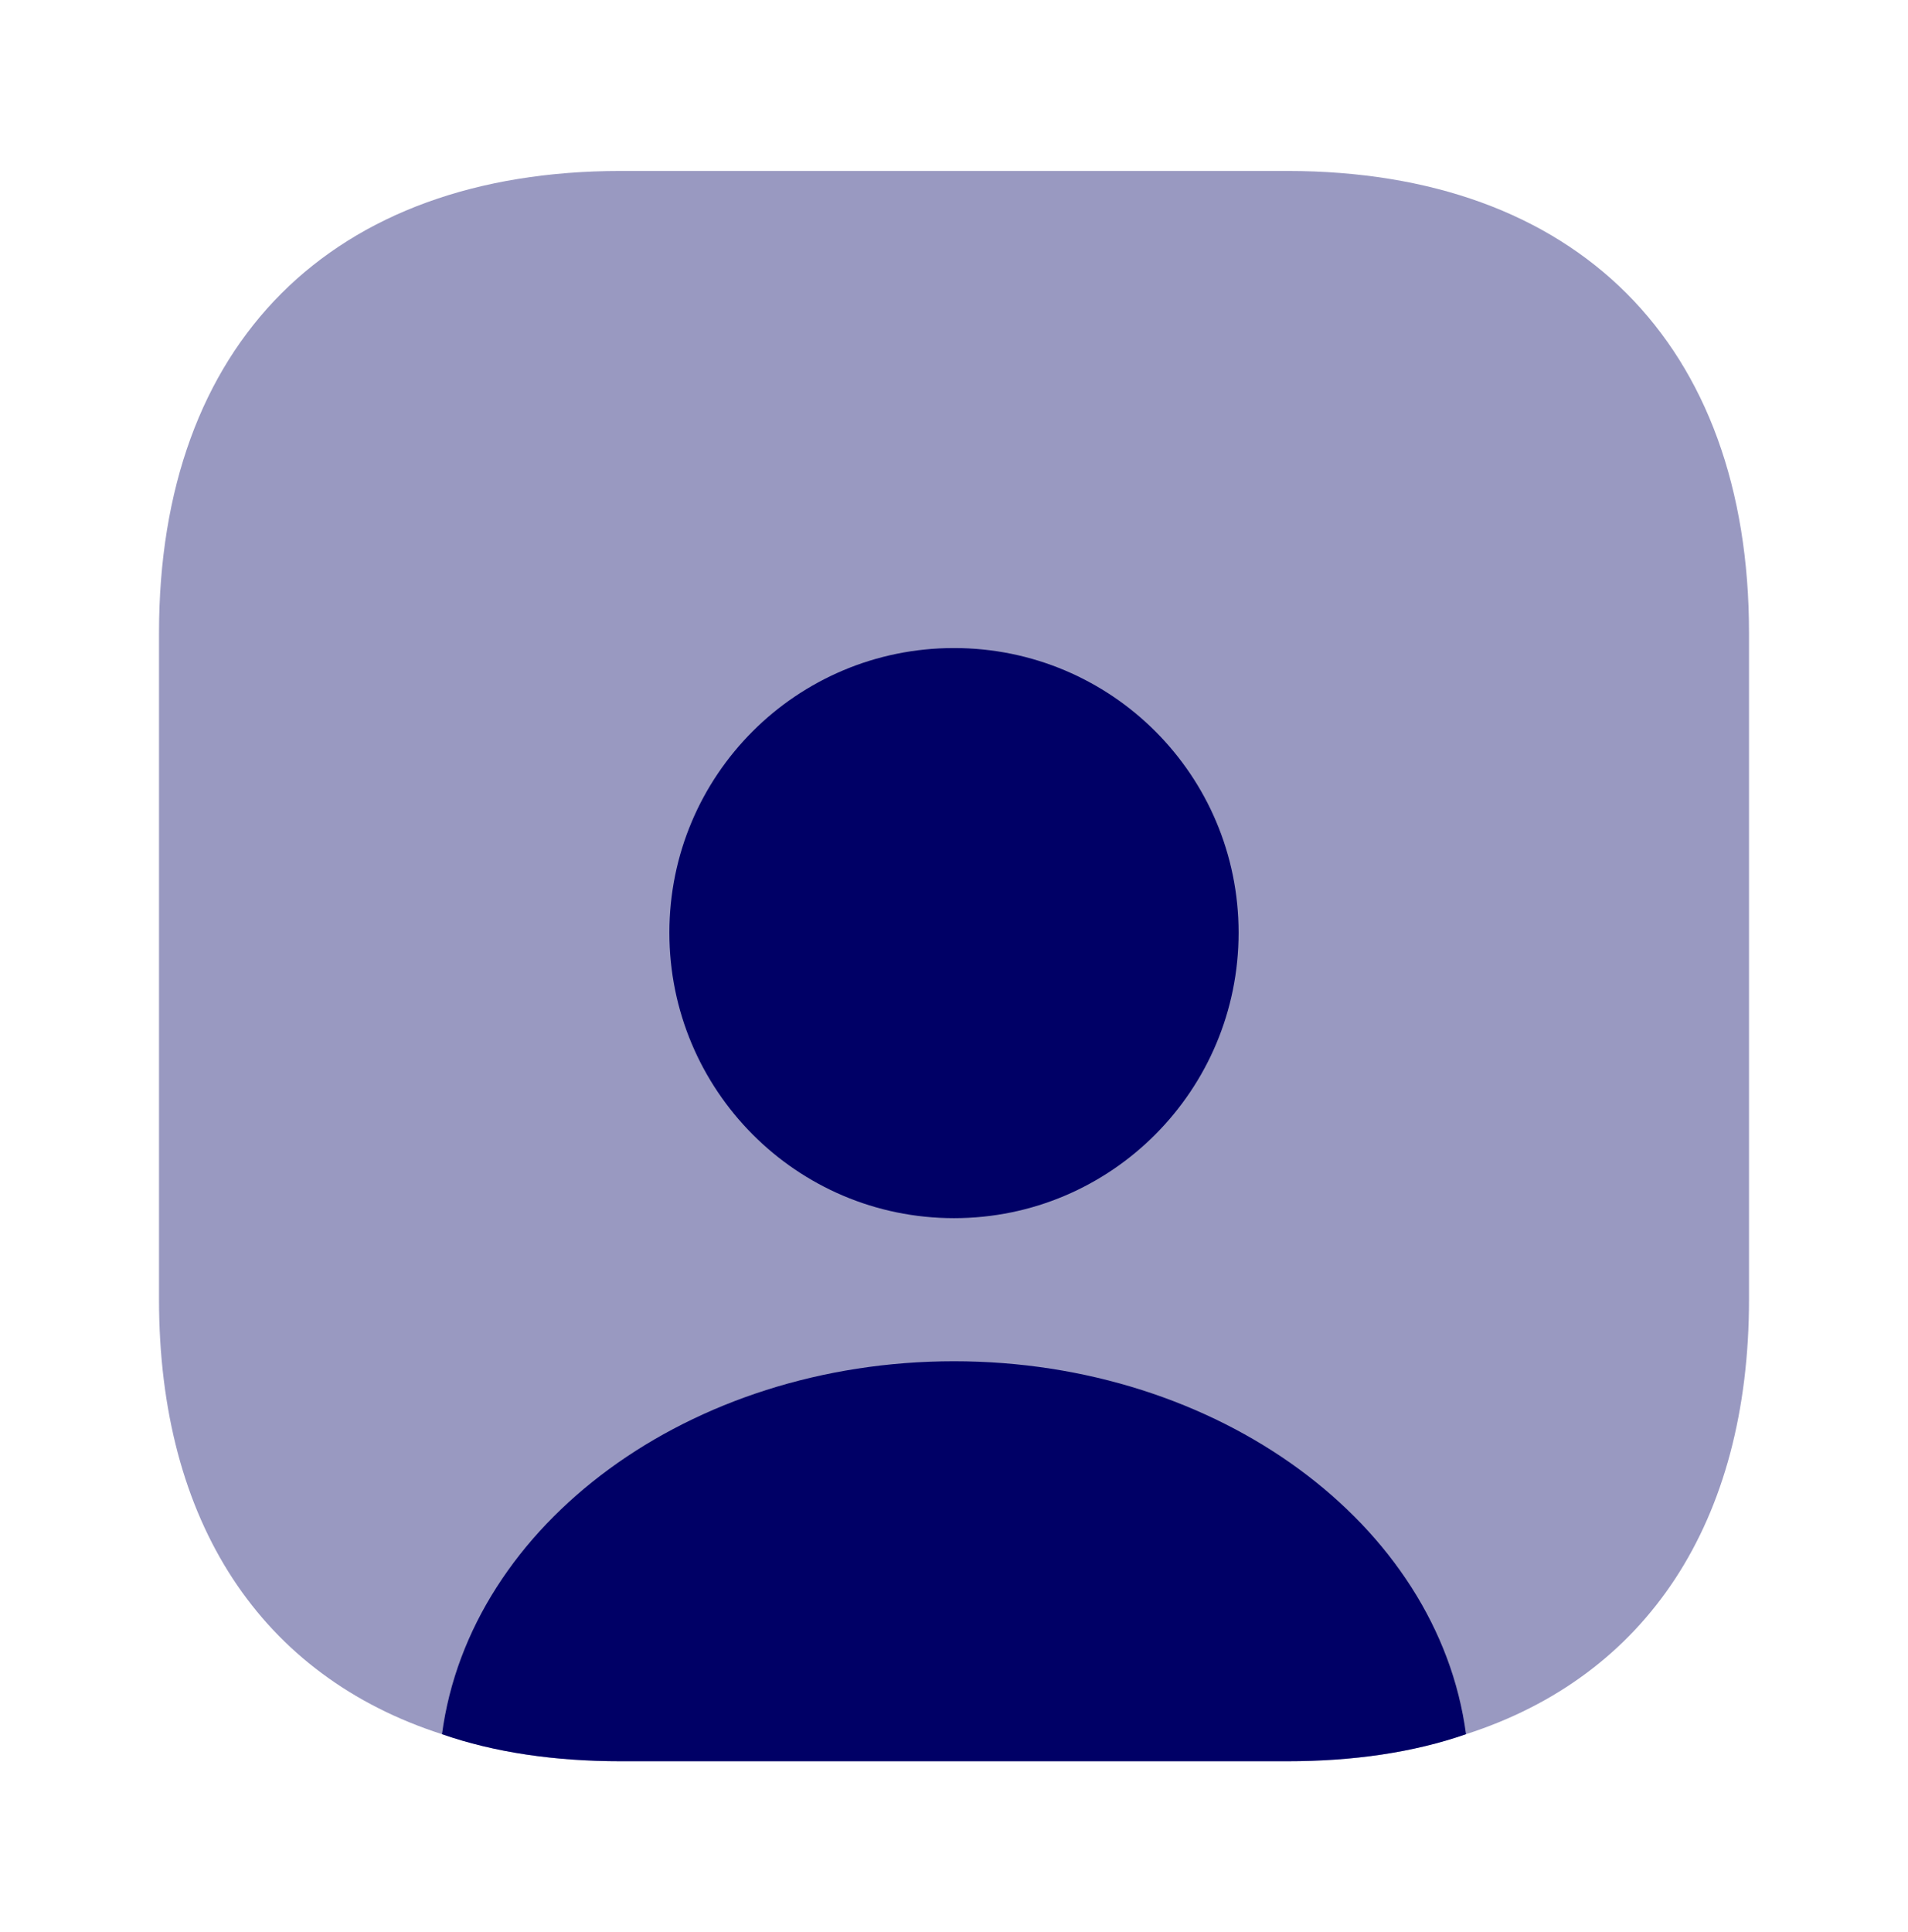 <svg width="80" height="81" viewBox="0 0 80 81" fill="none" xmlns="http://www.w3.org/2000/svg">
<path opacity="0.4" d="M73.334 26.533V54.467C73.334 63.833 69.034 70.266 61.467 72.7C59.267 73.466 56.734 73.833 53.967 73.833H26.034C23.267 73.833 20.734 73.466 18.534 72.7C10.967 70.266 6.667 63.833 6.667 54.467V26.533C6.667 14.4 13.9 7.167 26.034 7.167H53.967C66.1 7.167 73.334 14.4 73.334 26.533Z" fill="#000066"/>
<path d="M61.467 72.7C59.267 73.466 56.733 73.833 53.967 73.833H26.033C23.267 73.833 20.733 73.466 18.533 72.7C19.7 63.9 28.9 57.066 40 57.066C51.1 57.066 60.3 63.9 61.467 72.7Z" fill="#000066"/>
<path d="M51.933 39.1C51.933 45.7 46.6 51.067 40 51.067C33.4 51.067 28.066 45.7 28.066 39.1C28.066 32.5 33.4 27.167 40 27.167C46.6 27.167 51.933 32.5 51.933 39.1Z" fill="#000066"/>
</svg>
